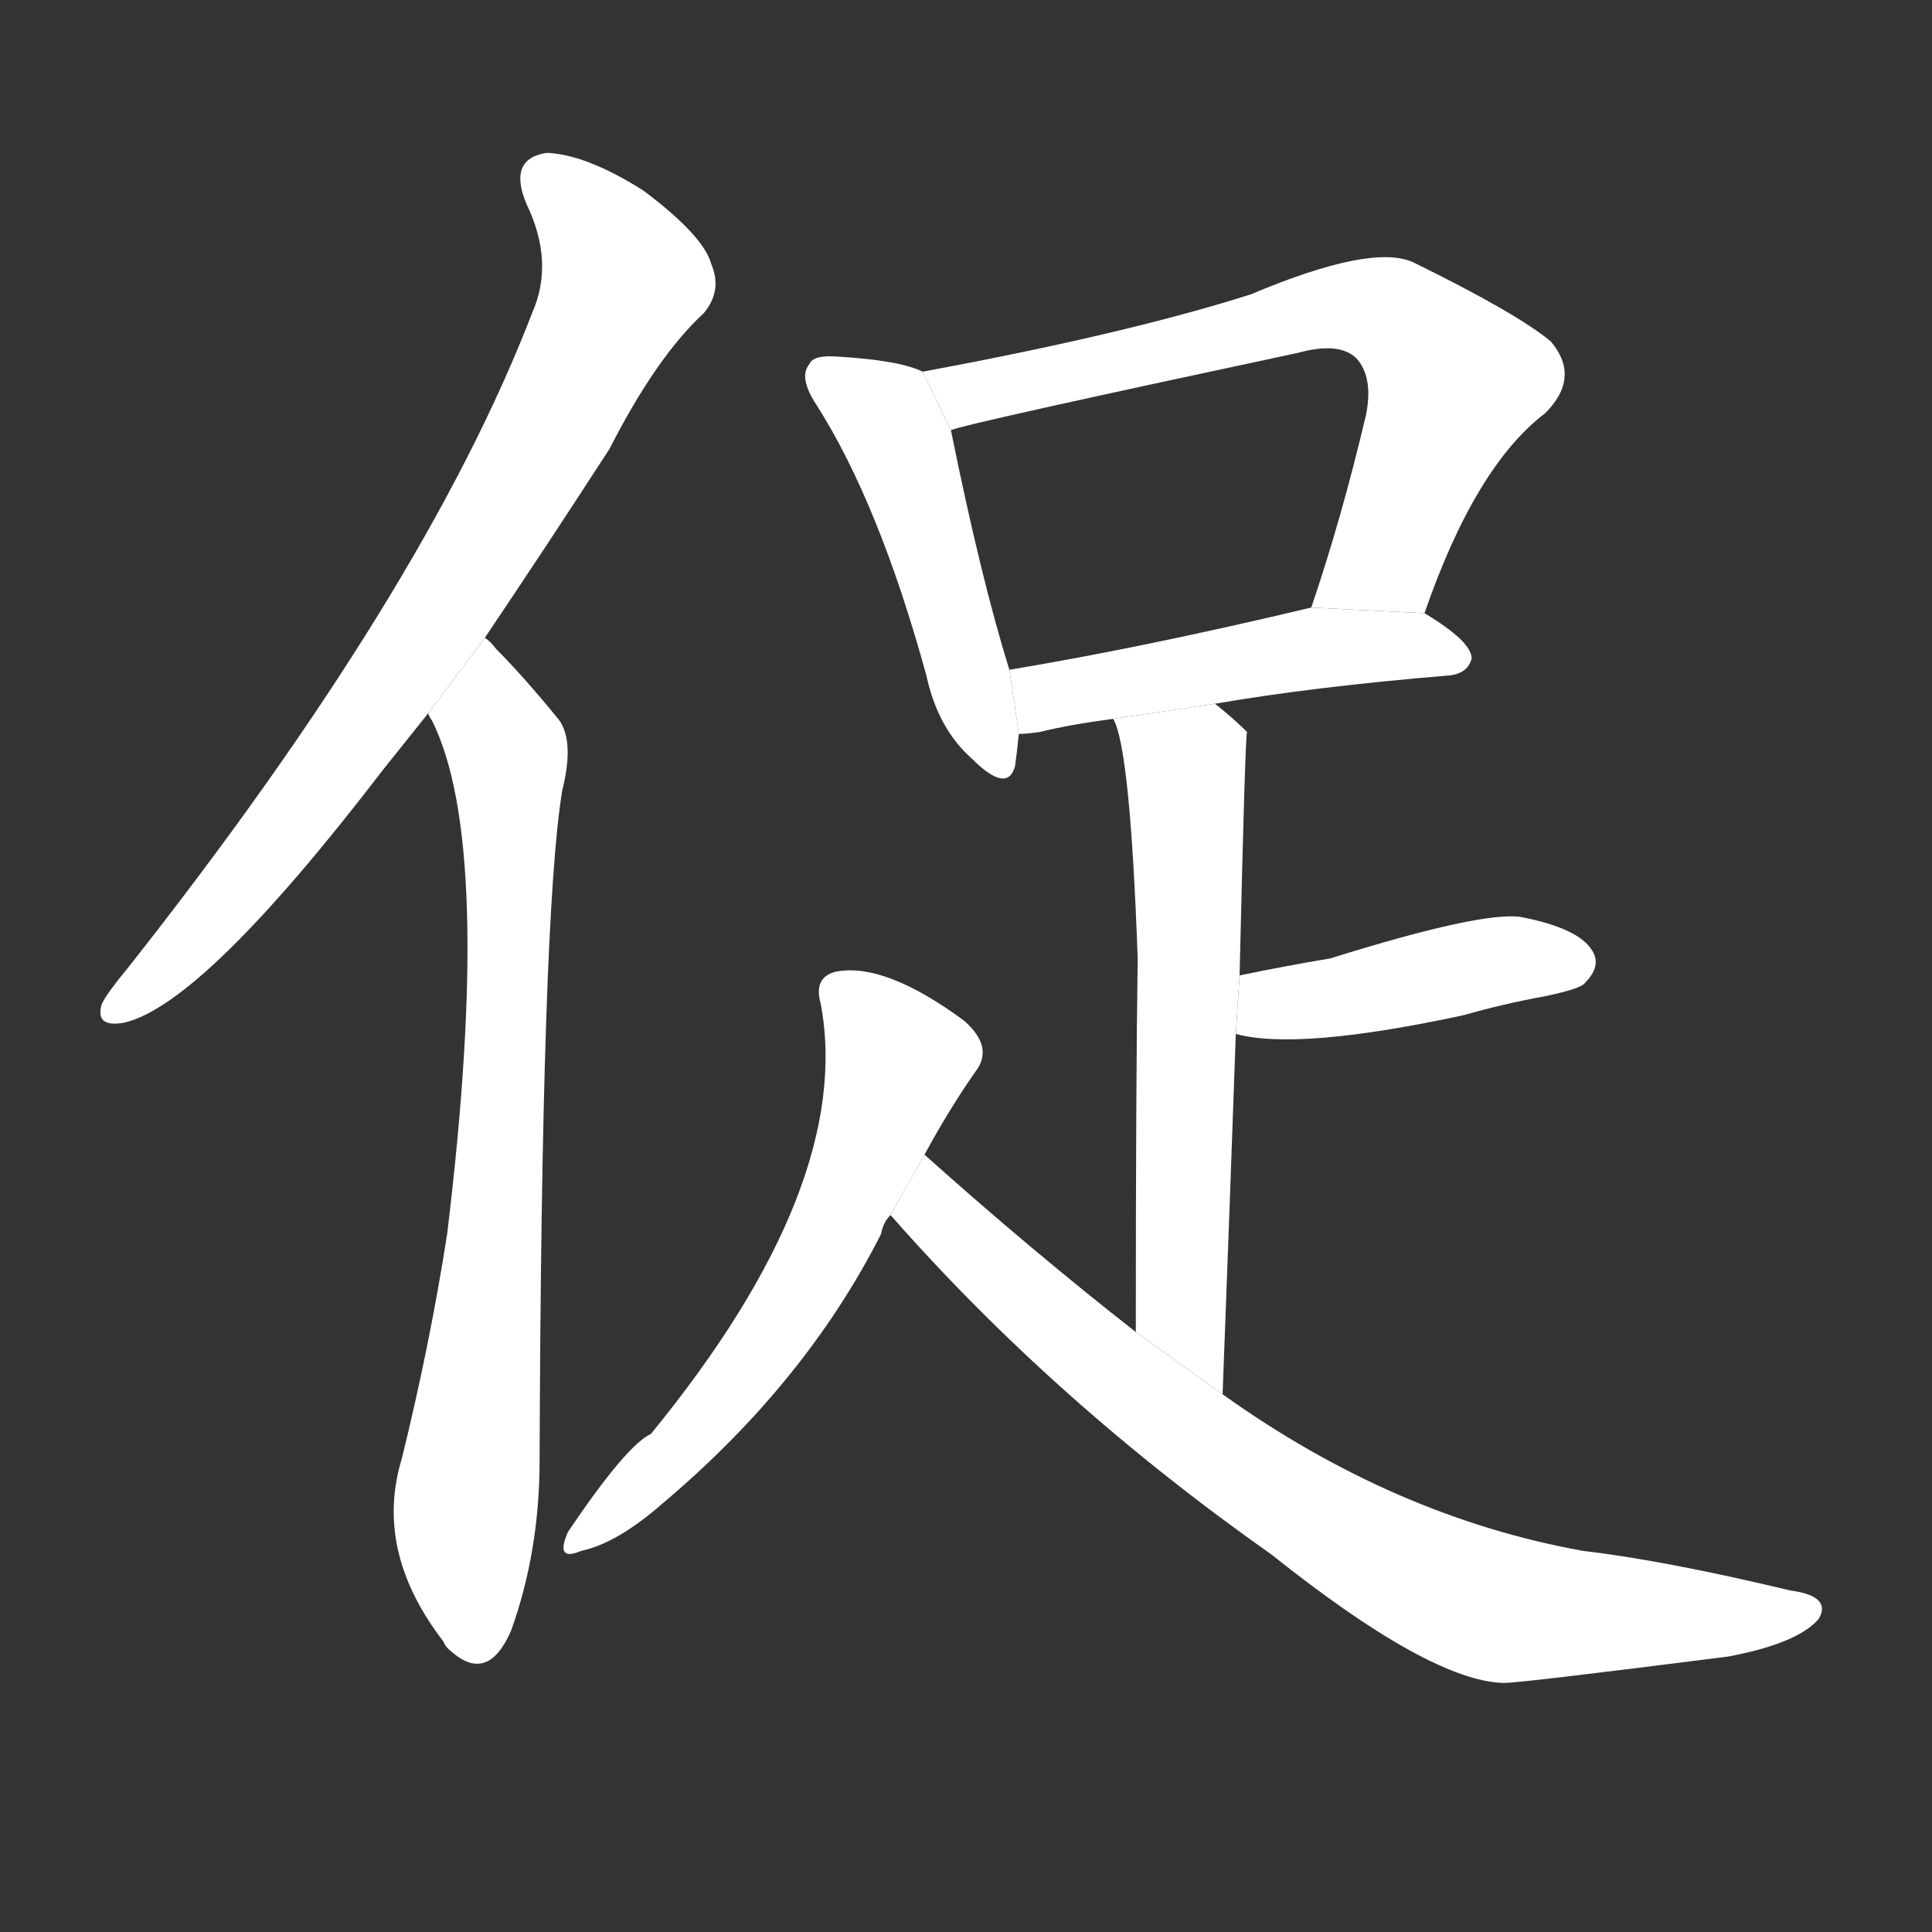 <!-- u4fc3_cu4_urge_press_hurry_close -->
<!-- 4FC3 -->
<!--  -->
<!--  -->
<svg viewBox="0 0 1024 1024">
  <rect x="0" y="0" width="1024" height="1024" fill="#333333" stroke="none"/>
  <g transform="scale(1, -1) translate(0, -900)">
    <path fill="#FFFFFF" d="M 257 562 Q 288 608 323 662 Q 348 711 373 734 Q 383 746 377 760 Q 373 775 341 799 Q 311 818 290 819 Q 269 816 279 792 Q 294 761 282 734 Q 225 586 67 386 Q 57 374 54 368 Q 50 355 66 358 Q 108 368 203 492 Q 215 507 227 522 L 257 562 Z"></path>
    <path fill="#FFFFFF" d="M 227 522 Q 227 521 229 518 Q 262 452 237 246 Q 228 188 213 127 Q 198 78 235 30 Q 236 27 240 24 Q 259 8 271 36 Q 286 78 286 126 Q 287 415 298 481 Q 305 509 295 520 Q 277 542 263 556 Q 260 560 257 562 L 227 522 Z"></path>
    <path fill="#FFFFFF" d="M 489 703 Q 477 709 444 711 Q 431 712 429 707 Q 423 700 433 685 Q 466 633 491 542 Q 497 514 515 498 Q 534 479 538 494 Q 539 501 540 511 L 535 545 Q 520 593 504 672 L 489 703 Z"></path>
    <path fill="#FFFFFF" d="M 755 575 Q 782 653 819 681 Q 838 700 822 719 Q 804 734 749 761 Q 727 771 663 744 Q 597 723 489 703 L 504 672 Q 510 675 688 713 Q 710 719 719 710 Q 728 700 724 680 Q 711 625 695 578 L 755 575 Z"></path>
    <path fill="#FFFFFF" d="M 644 527 Q 696 536 768 542 Q 778 543 780 551 Q 780 560 755 575 L 695 578 Q 607 557 535 545 L 540 511 Q 544 511 551 512 Q 567 516 590 519 L 644 527 Z"></path>
    <path fill="#FFFFFF" d="M 648 161 Q 652 266 655 352 L 657 383 Q 660 512 661 512 Q 654 519 644 527 L 590 519 Q 599 504 603 392 Q 602 325 602 194 L 648 161 Z"></path>
    <path fill="#FFFFFF" d="M 655 352 Q 688 343 776 362 Q 797 368 819 372 Q 838 376 840 379 Q 849 388 844 396 Q 837 408 806 414 Q 785 417 705 392 Q 681 388 657 383 L 655 352 Z"></path>
    <path fill="#FFFFFF" d="M 490 288 Q 503 312 517 332 Q 527 345 511 359 Q 469 390 443 385 Q 431 382 435 368 Q 453 272 345 140 Q 332 134 301 88 Q 294 72 308 78 Q 327 82 351 103 Q 427 167 467 246 Q 468 252 472 256 L 490 288 Z"></path>
    <path fill="#FFFFFF" d="M 472 256 Q 559 157 674 76 Q 758 9 797 8 Q 806 8 916 22 Q 953 29 964 42 Q 971 54 949 57 Q 882 73 839 78 Q 739 96 648 161 L 602 194 Q 547 237 490 288 L 472 256 Z"></path>
  </g>
</svg>

